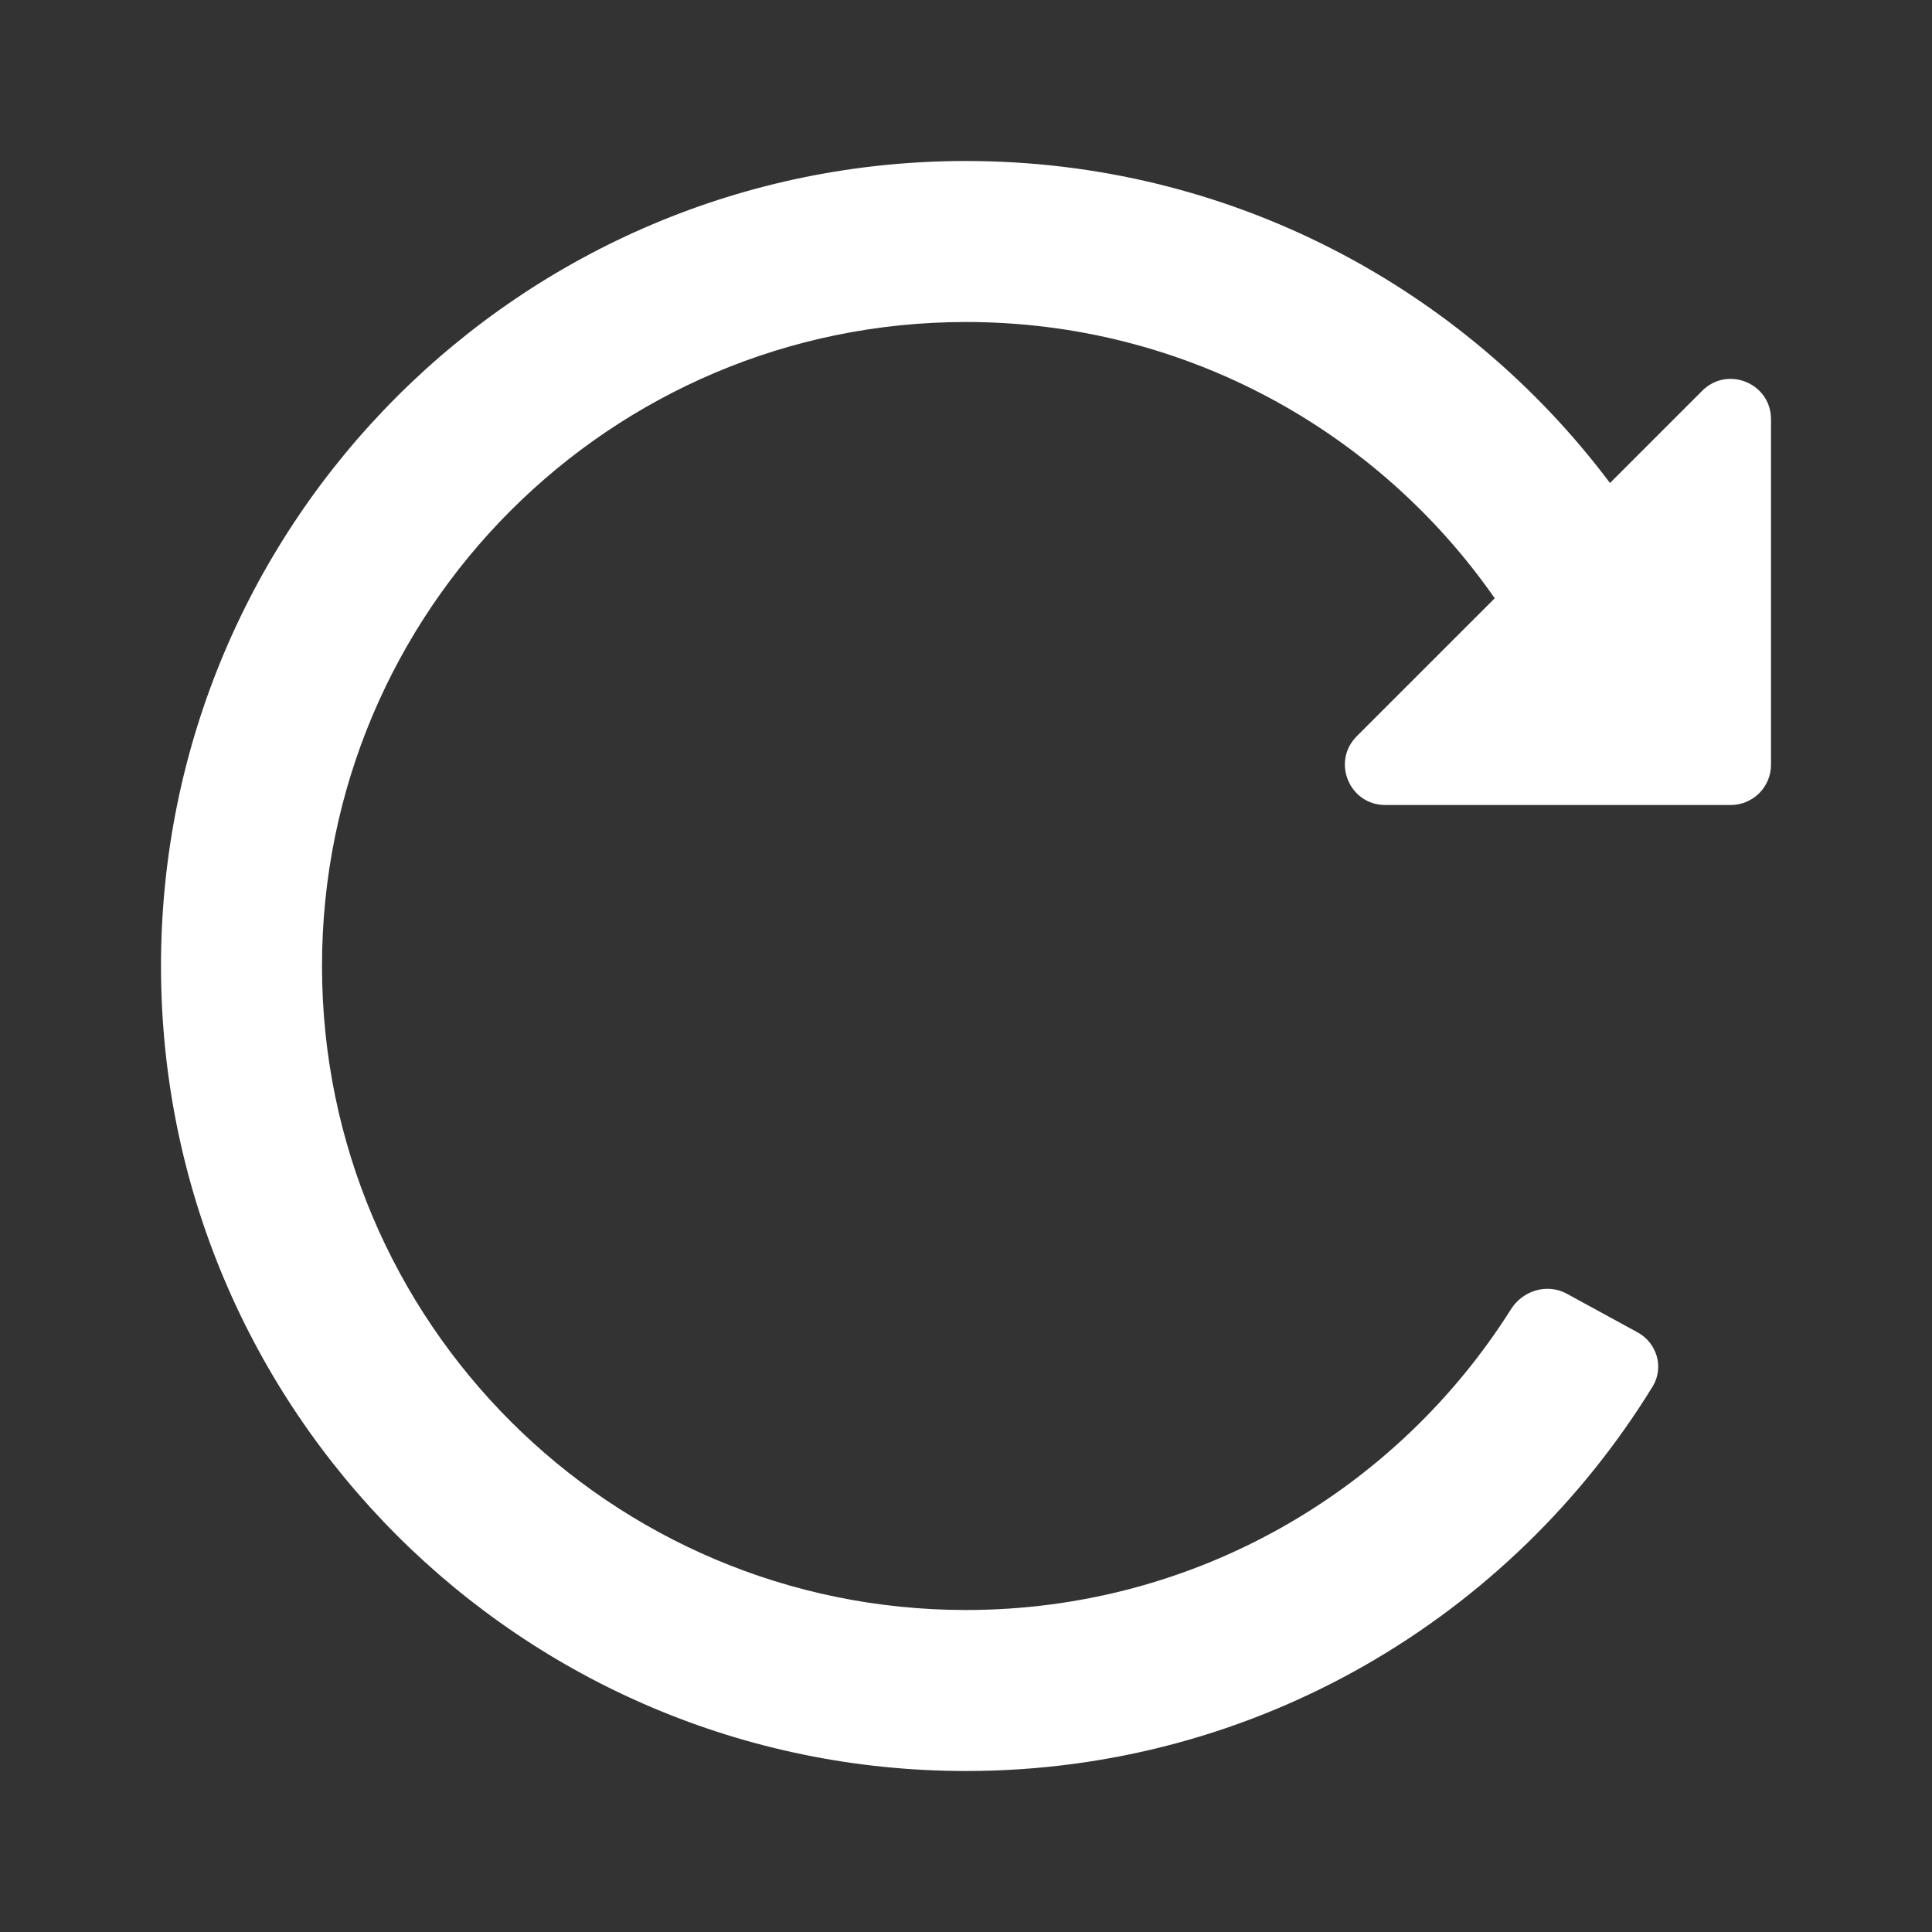 <svg width="24" height="24" viewBox="0 0 24 24" fill="none" xmlns="http://www.w3.org/2000/svg">
<rect x="0" y="0" width="24" height="24" fill="#333333" stroke="none"/>
<path d="M12 22C15.609 22 18.771 20.088 20.53 17.223C20.674 16.987 20.584 16.682 20.341 16.55L19.463 16.071C19.221 15.939 18.919 16.029 18.771 16.262C17.355 18.508 14.852 20 12 20C7.582 20 4 16.418 4 12C4 7.582 7.582 4 12 4C14.72 4 17.123 5.357 18.568 7.432L16.854 9.146C16.539 9.461 16.762 10 17.207 10H21.5C21.776 10 22 9.776 22 9.5V5.207C22 4.762 21.461 4.539 21.146 4.854L20 6C18.176 3.571 15.271 2 12 2C6.477 2 2 6.477 2 12C2 17.523 6.477 22 12 22Z" fill="white"/>
</svg>

